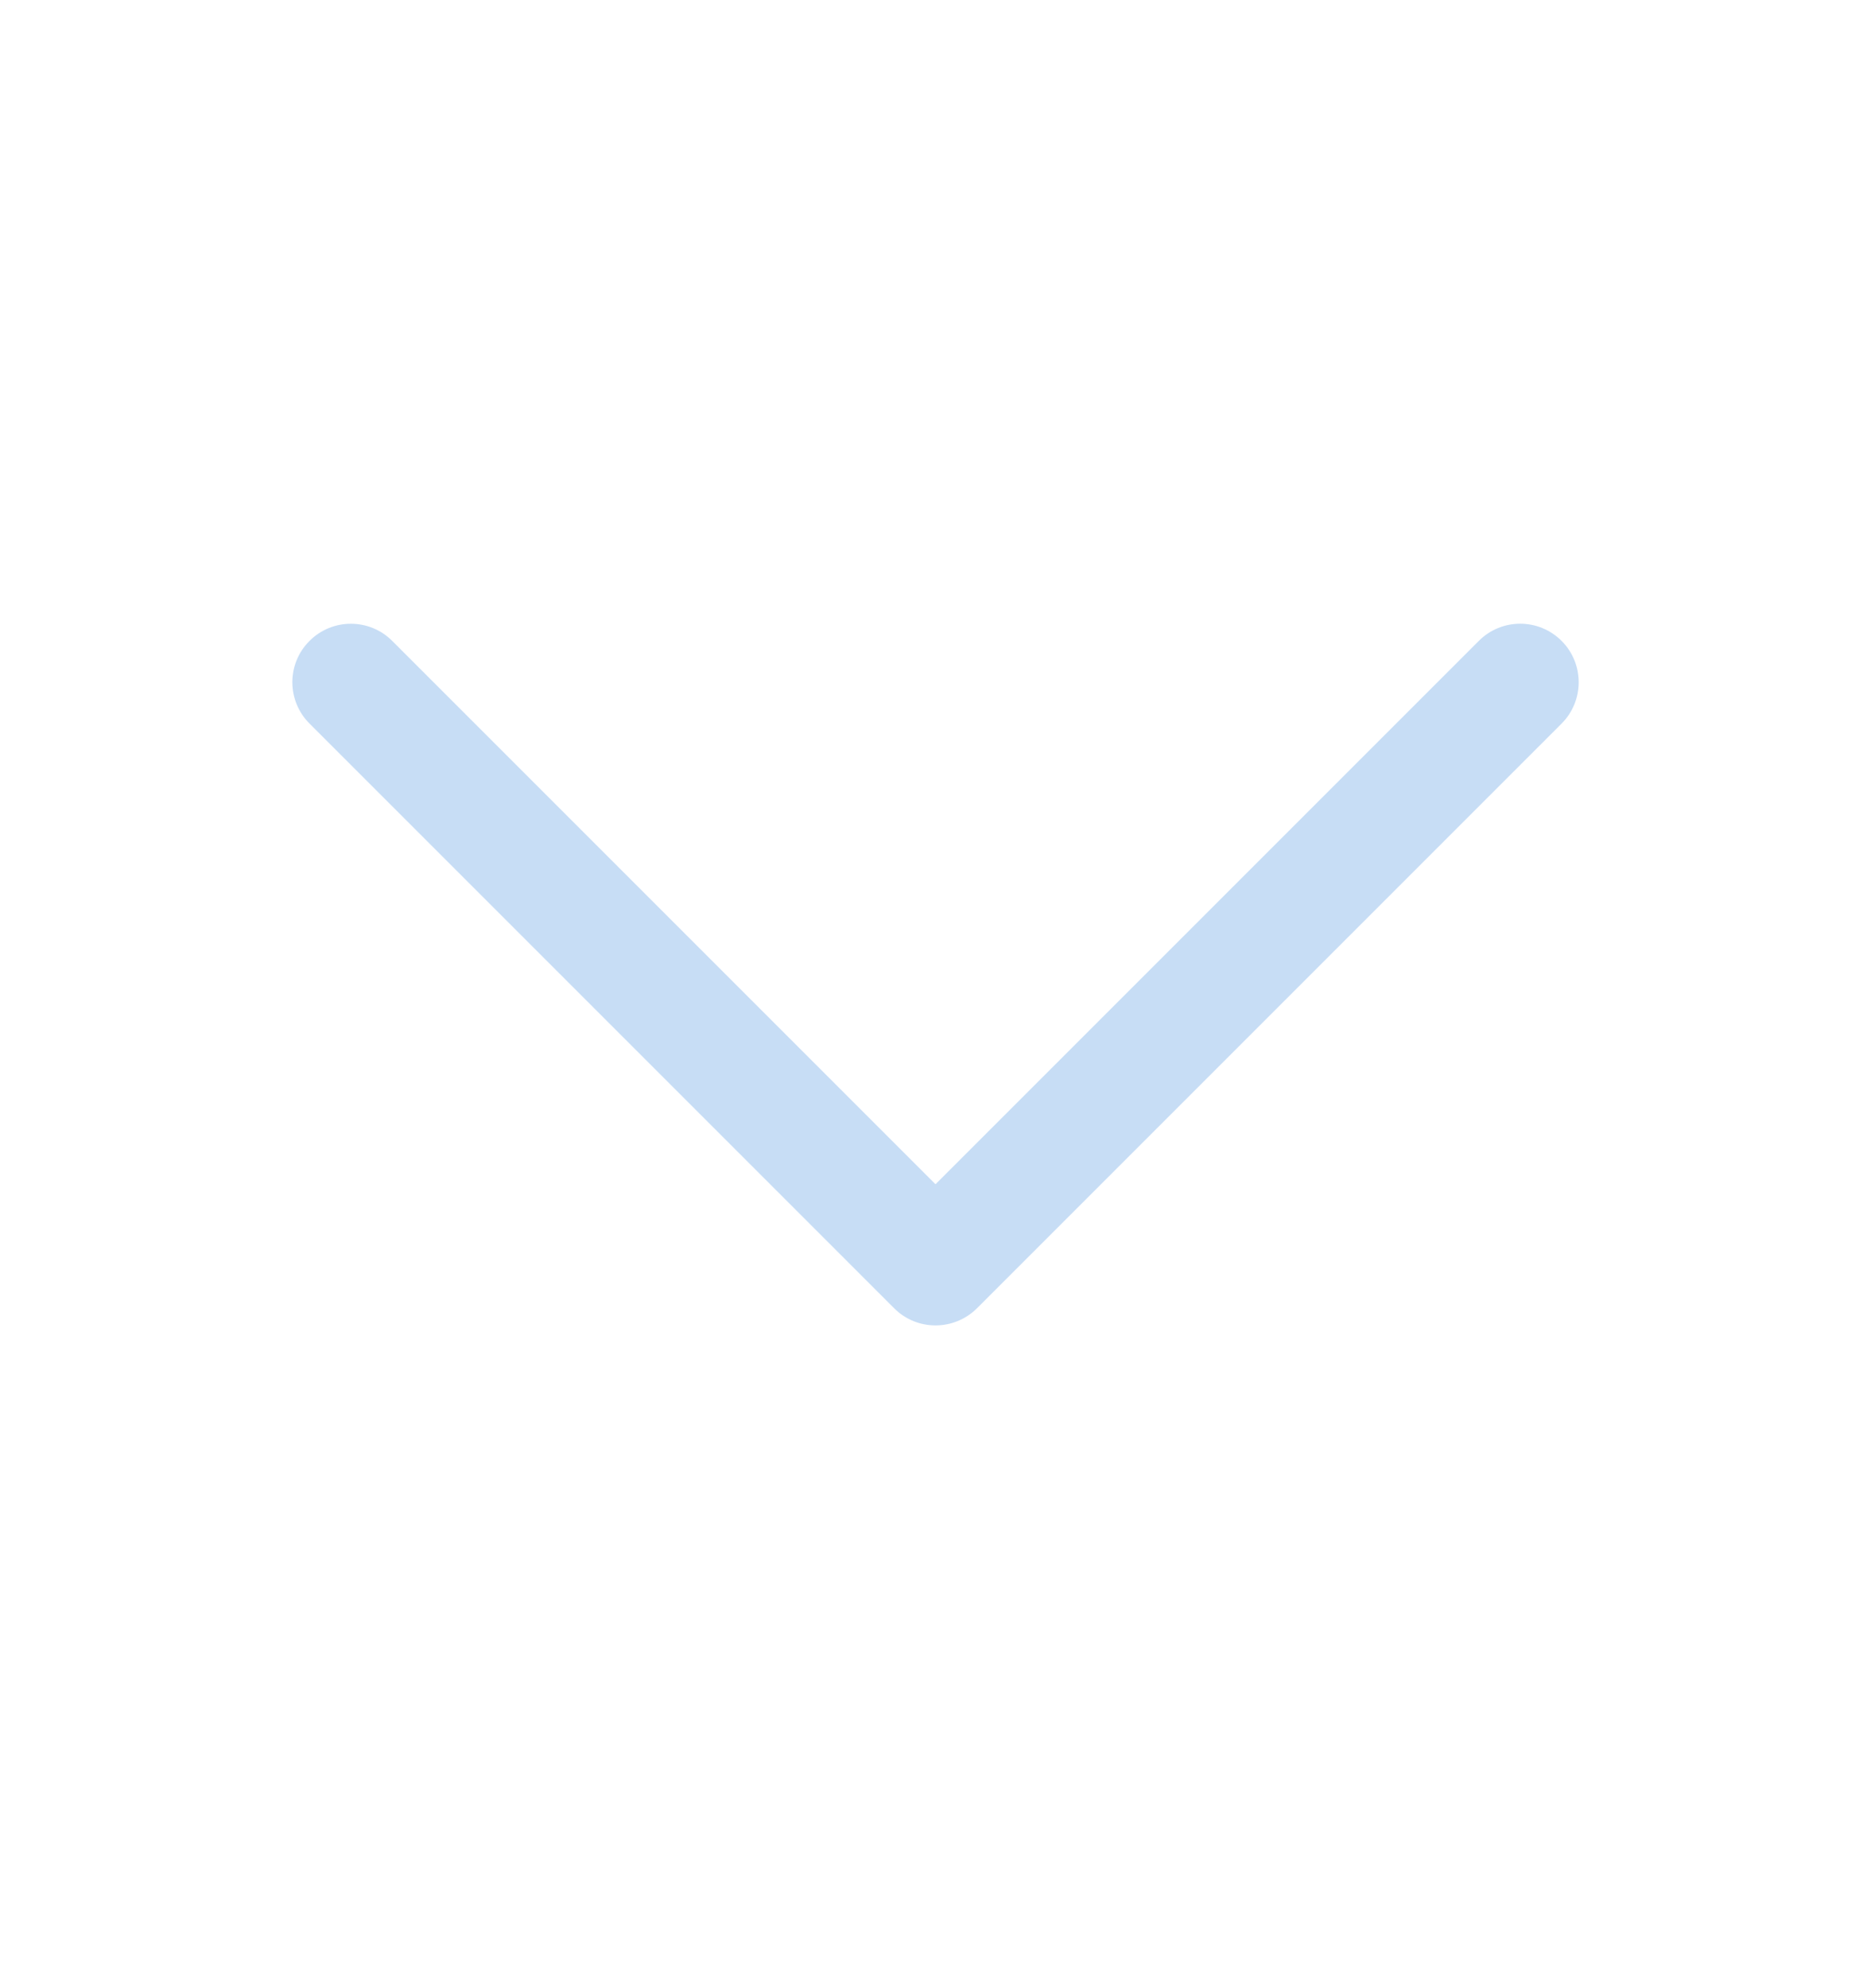 <svg width="16" height="17" viewBox="0 0 16 17" fill="none" xmlns="http://www.w3.org/2000/svg">
<path d="M8 11.333C7.872 11.333 7.744 11.284 7.647 11.187L2.647 6.187C2.451 5.991 2.451 5.675 2.647 5.48C2.842 5.285 3.158 5.284 3.354 5.48L8 10.126L12.646 5.48C12.842 5.284 13.158 5.284 13.354 5.48C13.549 5.675 13.549 5.992 13.354 6.187L8.354 11.187C8.256 11.284 8.128 11.333 8 11.333Z" fill="#C7DDF5"/>
</svg>

